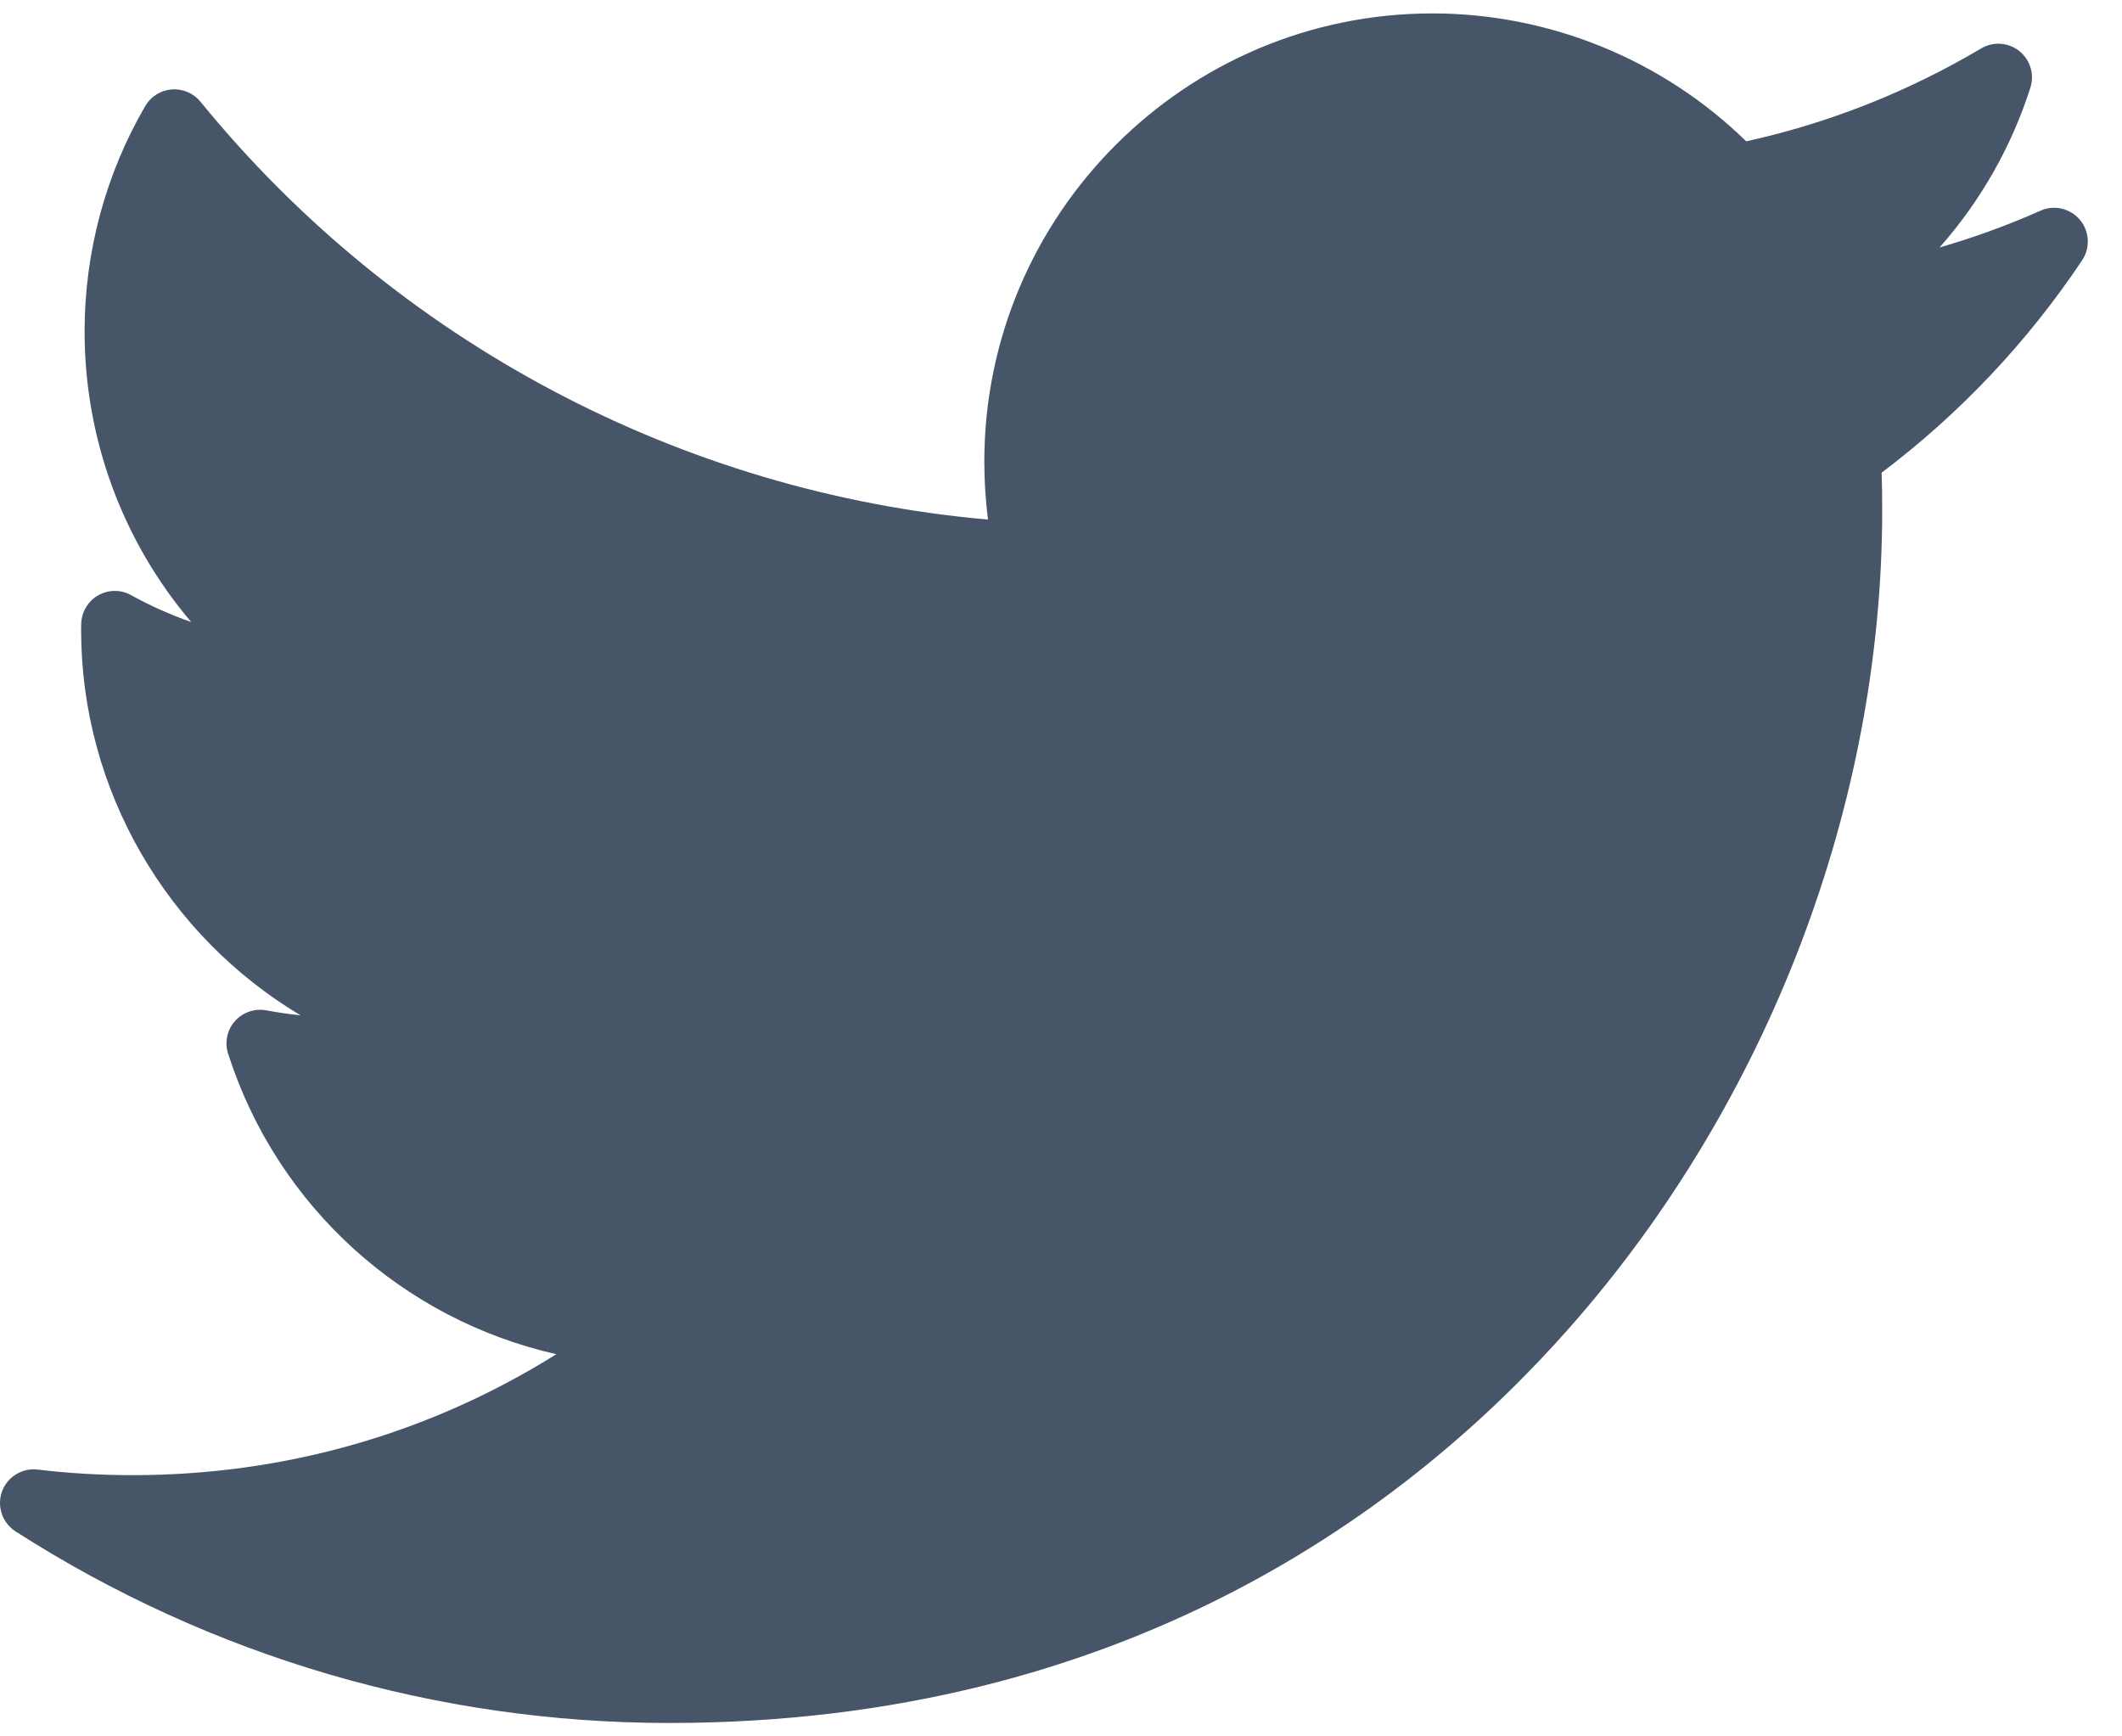 <svg width="22" height="18" viewBox="0 0 22 18" fill="none" xmlns="http://www.w3.org/2000/svg">
<path d="M21.155 2.184C20.815 2.335 20.465 2.462 20.108 2.566C20.531 2.088 20.853 1.525 21.05 0.909C21.094 0.771 21.049 0.62 20.935 0.529C20.822 0.439 20.664 0.428 20.54 0.502C19.781 0.952 18.962 1.276 18.104 1.465C17.24 0.62 16.066 0.139 14.852 0.139C12.29 0.139 10.205 2.224 10.205 4.786C10.205 4.988 10.218 5.188 10.243 5.386C7.064 5.107 4.108 3.544 2.078 1.054C2.006 0.966 1.894 0.918 1.78 0.927C1.666 0.936 1.564 1 1.506 1.099C1.094 1.806 0.877 2.614 0.877 3.436C0.877 4.555 1.276 5.617 1.982 6.448C1.768 6.373 1.559 6.28 1.36 6.17C1.254 6.11 1.123 6.111 1.017 6.172C0.911 6.233 0.845 6.345 0.842 6.467C0.841 6.488 0.841 6.508 0.841 6.529C0.841 8.2 1.741 9.705 3.116 10.525C2.998 10.513 2.88 10.496 2.763 10.474C2.642 10.451 2.517 10.493 2.436 10.585C2.354 10.677 2.327 10.806 2.365 10.923C2.874 12.512 4.184 13.681 5.768 14.038C4.454 14.861 2.952 15.292 1.374 15.292C1.045 15.292 0.714 15.273 0.39 15.234C0.229 15.215 0.075 15.31 0.02 15.463C-0.034 15.616 0.024 15.787 0.161 15.875C2.187 17.174 4.53 17.861 6.937 17.861C11.668 17.861 14.627 15.63 16.277 13.758C18.334 11.425 19.514 8.336 19.514 5.284C19.514 5.157 19.512 5.028 19.508 4.9C20.319 4.288 21.018 3.548 21.587 2.698C21.673 2.568 21.663 2.398 21.564 2.279C21.464 2.16 21.297 2.121 21.155 2.184Z" fill="#475569"/>
</svg>
